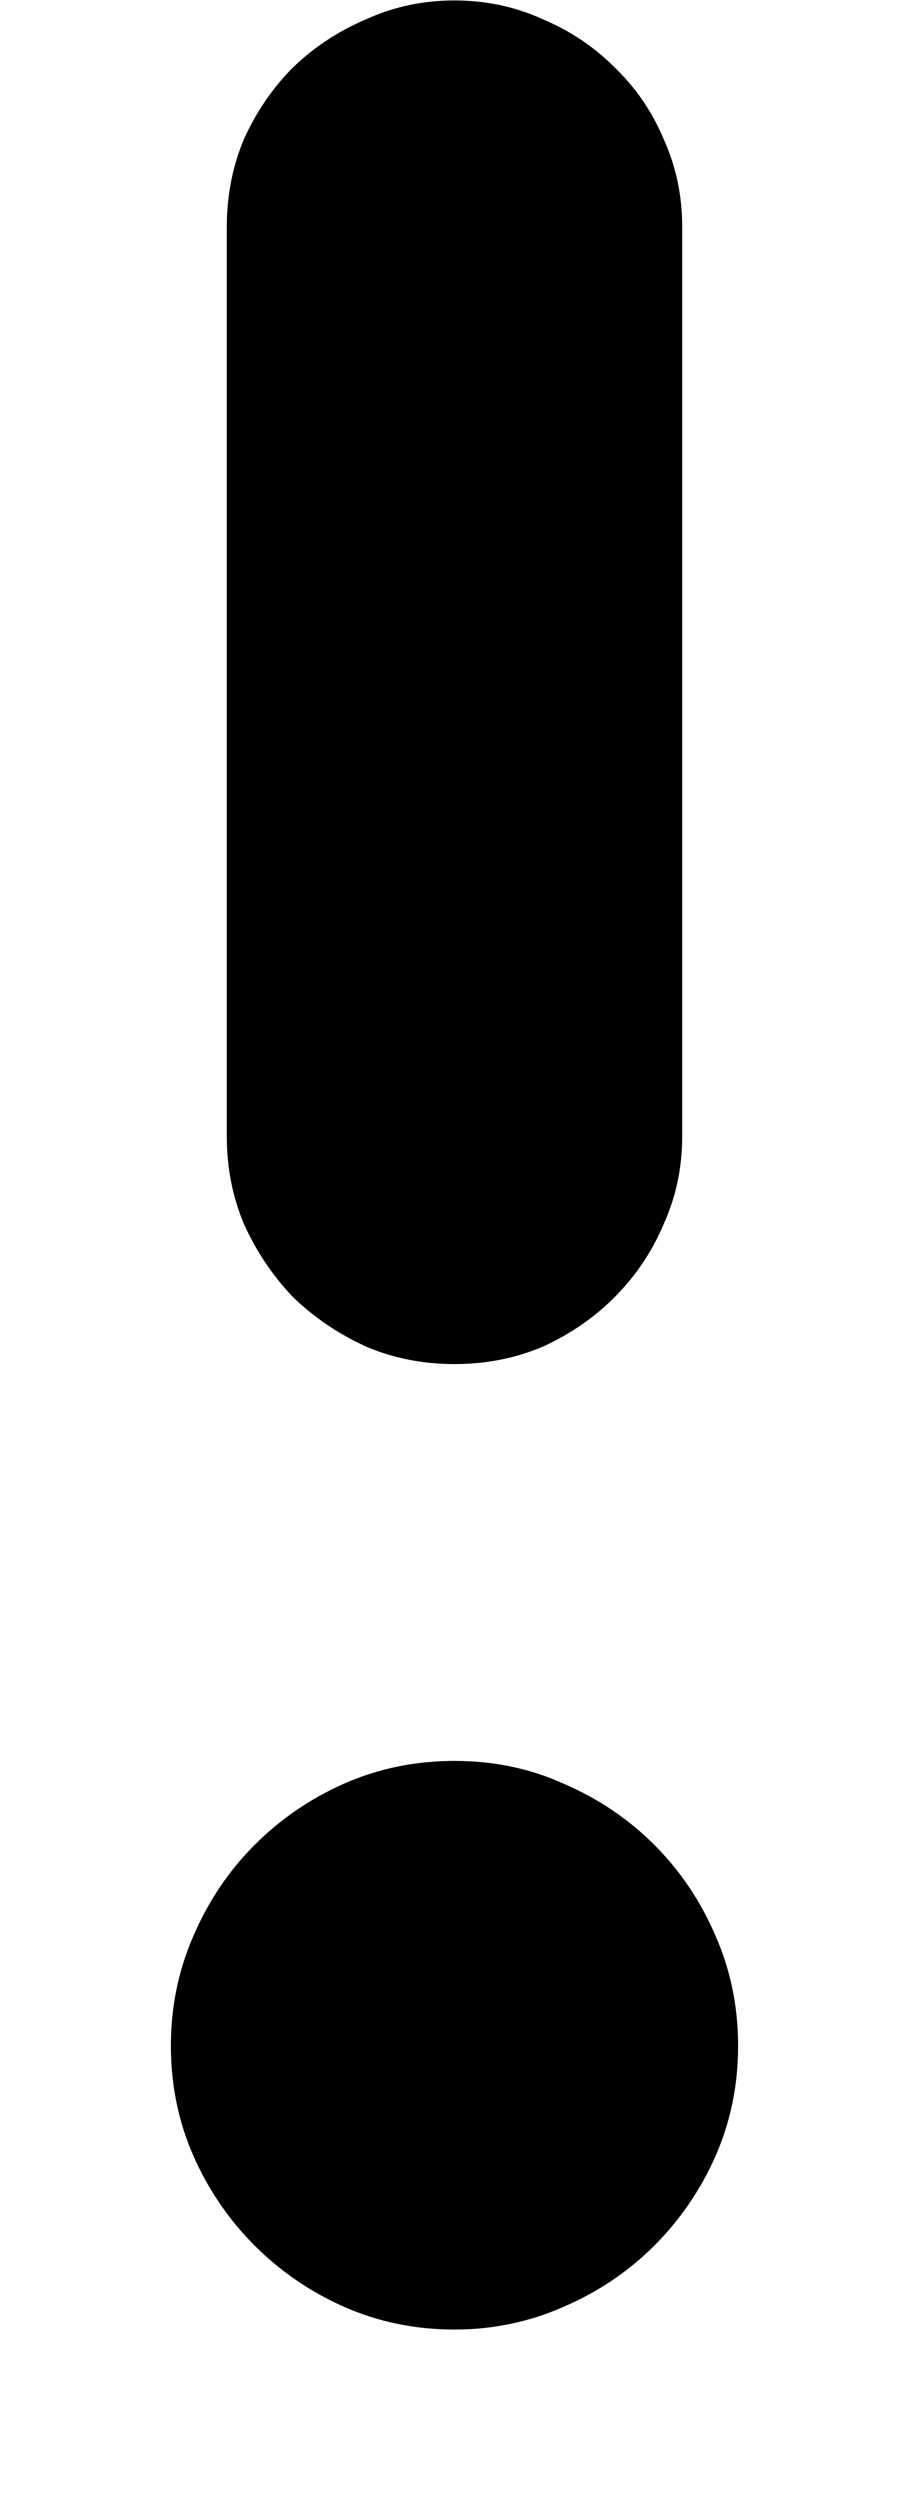 <svg width="4" height="11" viewBox="0 0 4 11" fill="none" xmlns="http://www.w3.org/2000/svg">
<path d="M0.998 5V0.998C0.998 0.861 1.023 0.732 1.074 0.611C1.129 0.49 1.201 0.385 1.291 0.295C1.385 0.205 1.492 0.135 1.613 0.084C1.734 0.029 1.863 0.002 2 0.002C2.137 0.002 2.266 0.029 2.387 0.084C2.508 0.135 2.613 0.205 2.703 0.295C2.797 0.385 2.869 0.49 2.92 0.611C2.975 0.732 3.002 0.861 3.002 0.998V5C3.002 5.137 2.975 5.266 2.92 5.387C2.869 5.508 2.797 5.615 2.703 5.709C2.613 5.799 2.508 5.871 2.387 5.926C2.266 5.977 2.137 6.002 2 6.002C1.863 6.002 1.734 5.977 1.613 5.926C1.492 5.871 1.385 5.799 1.291 5.709C1.201 5.615 1.129 5.508 1.074 5.387C1.023 5.266 0.998 5.137 0.998 5ZM0.752 9.002C0.752 8.83 0.785 8.668 0.852 8.516C0.918 8.363 1.008 8.23 1.121 8.117C1.234 8.004 1.365 7.914 1.514 7.848C1.666 7.781 1.828 7.748 2 7.748C2.172 7.748 2.332 7.781 2.48 7.848C2.633 7.914 2.766 8.004 2.879 8.117C2.992 8.23 3.082 8.363 3.148 8.516C3.215 8.668 3.248 8.83 3.248 9.002C3.248 9.174 3.215 9.336 3.148 9.488C3.082 9.637 2.992 9.768 2.879 9.881C2.766 9.994 2.633 10.084 2.48 10.15C2.328 10.217 2.168 10.25 2 10.25C1.828 10.25 1.666 10.217 1.514 10.15C1.365 10.084 1.234 9.994 1.121 9.881C1.008 9.768 0.918 9.637 0.852 9.488C0.785 9.336 0.752 9.174 0.752 9.002Z" fill="#000"/>
</svg>
